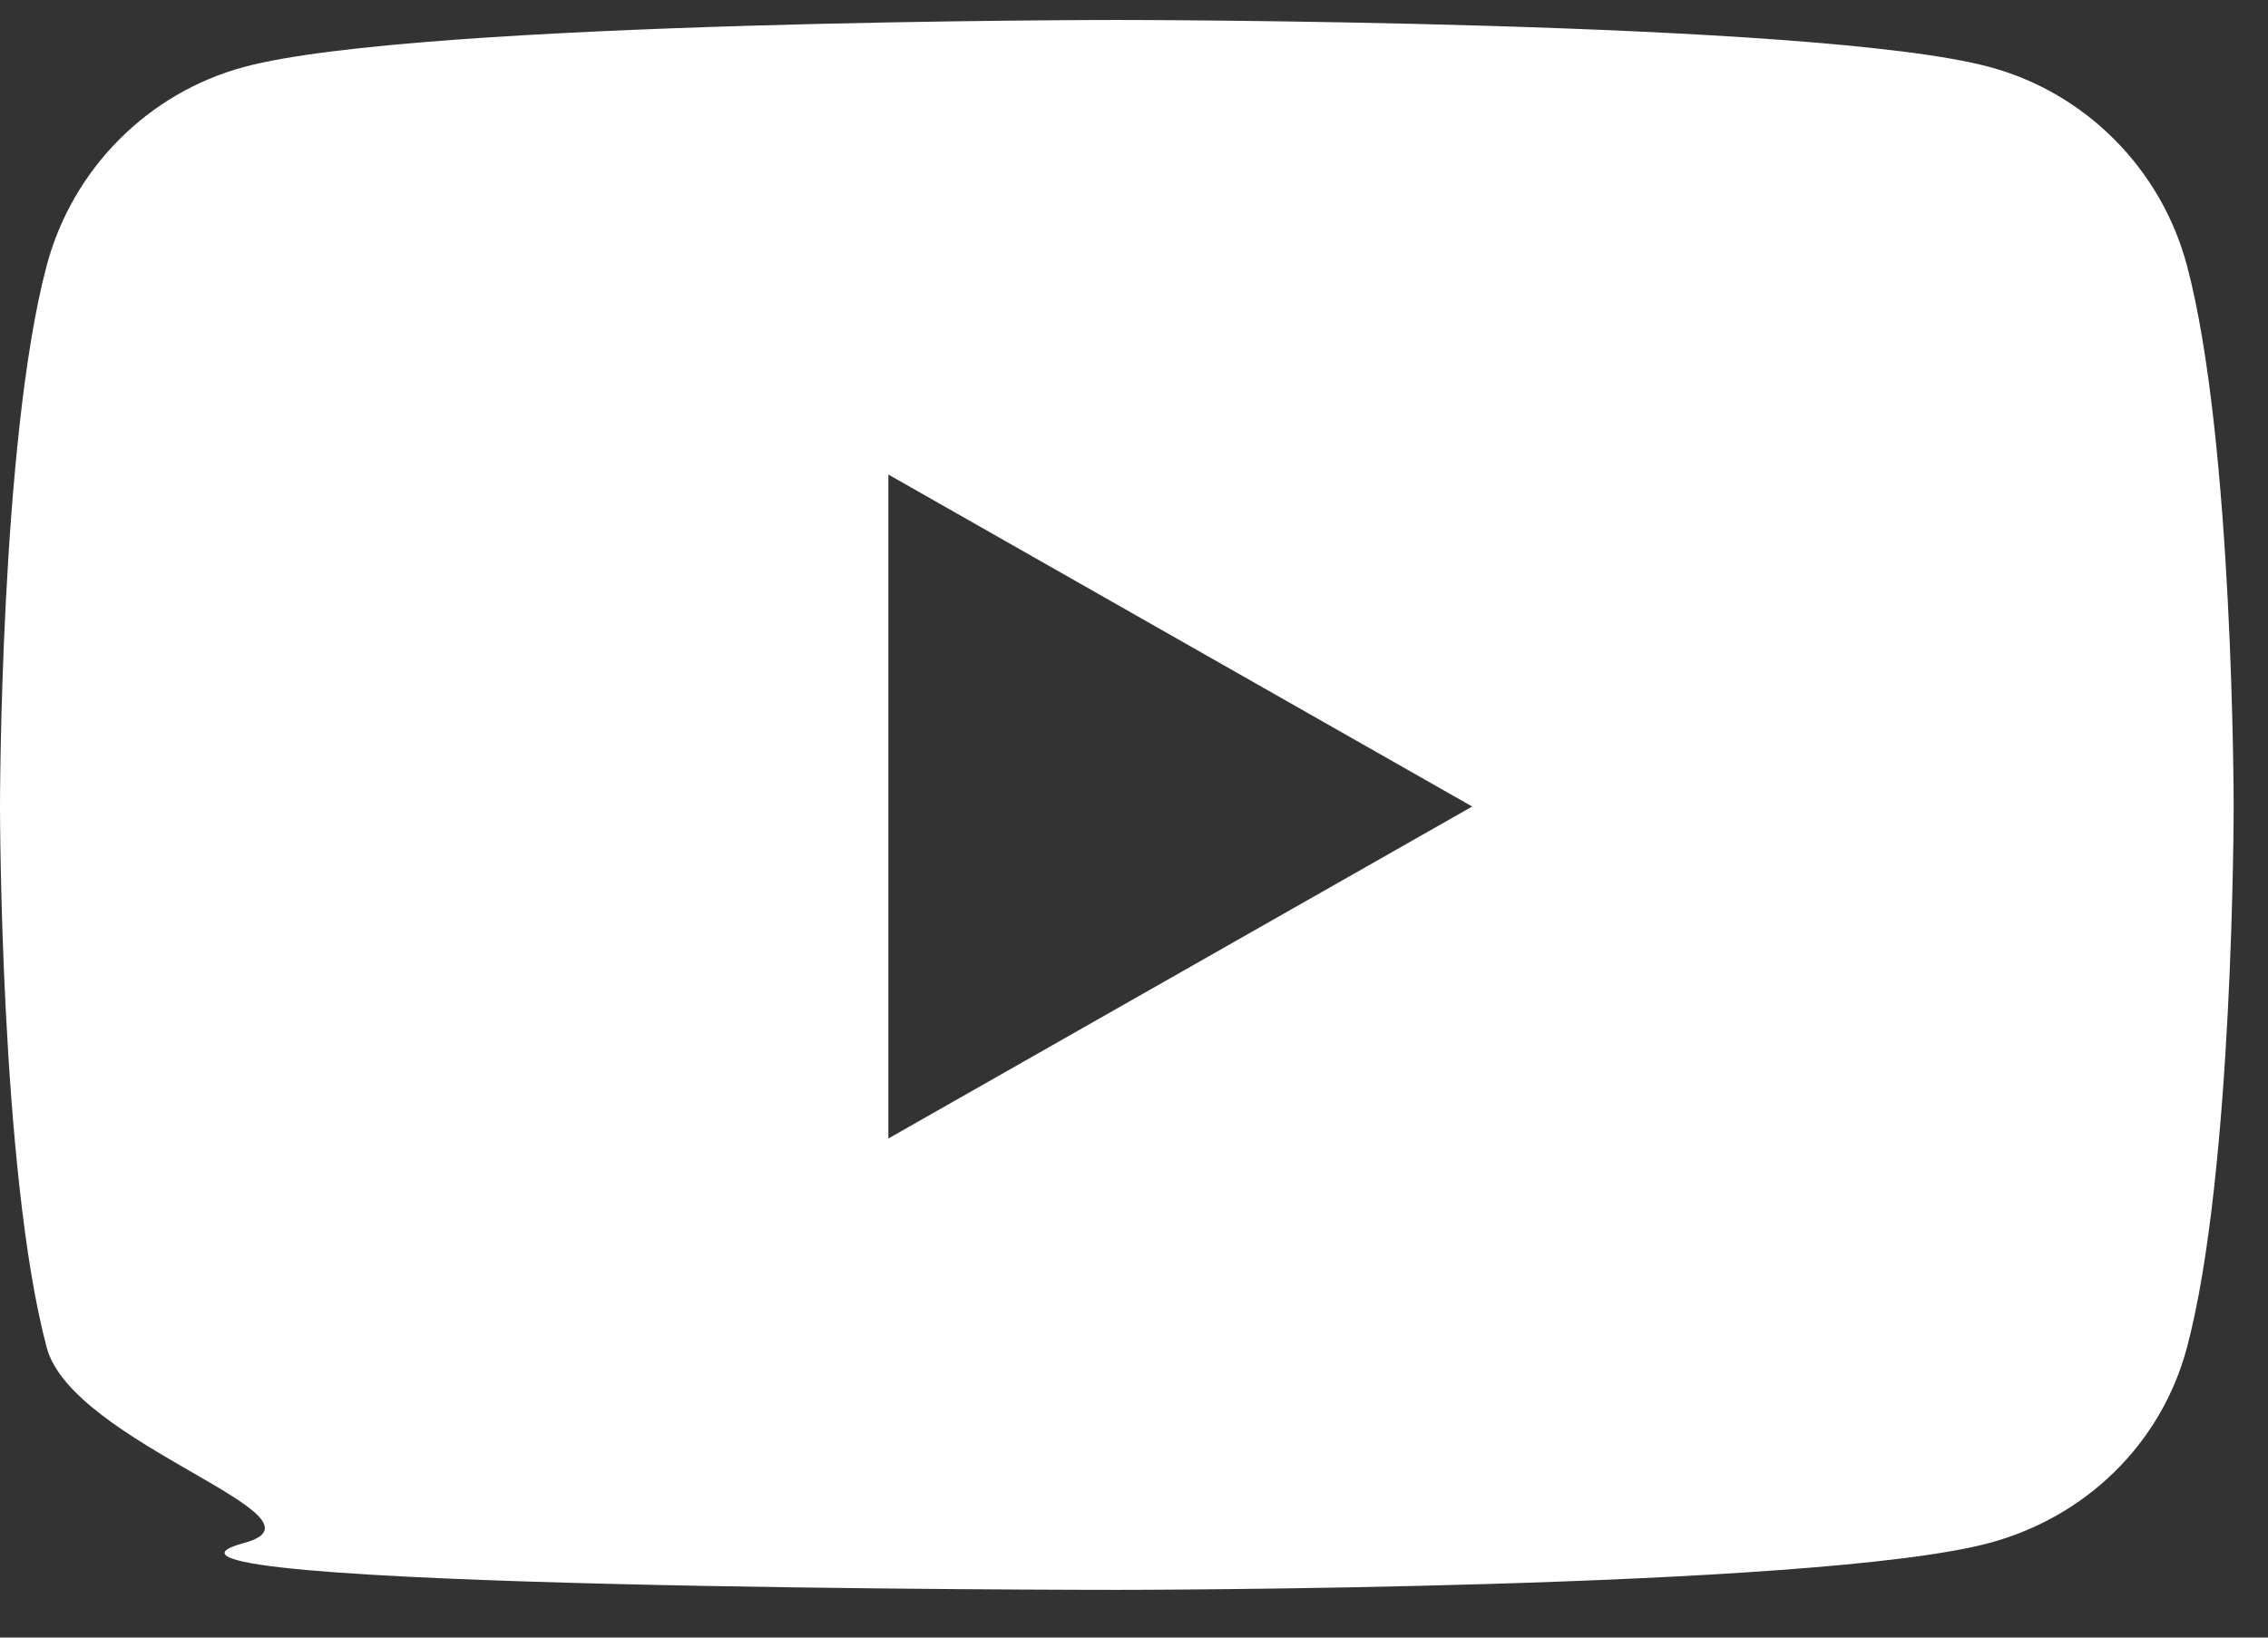 <svg width="36" height="26" viewBox="0 0 36 26" fill="none" xmlns="http://www.w3.org/2000/svg">
<rect x="0" y="0" width="36" height="26" fill="#333333" stroke="none"/>
<path d="M34.714 4.217C34.306 2.682 33.105 1.473 31.579 1.063C28.814 0.317 17.727 0.317 17.727 0.317C17.727 0.317 6.64 0.317 3.875 1.063C2.35 1.473 1.149 2.682 0.741 4.217C0 7 0 12.805 0 12.805C0 12.805 0 18.61 0.741 21.393C1.149 22.928 5.401 24.086 3.875 24.497C1.11 25.242 17.727 25.242 17.727 25.242C17.727 25.242 28.814 25.242 31.579 24.497C33.105 24.086 34.306 22.928 34.714 21.393C35.455 18.61 35.455 12.805 35.455 12.805C35.455 12.805 35.455 7 34.714 4.217ZM14.101 18.076V7.534L23.368 12.805L14.101 18.076Z" fill="white"/>
</svg>
